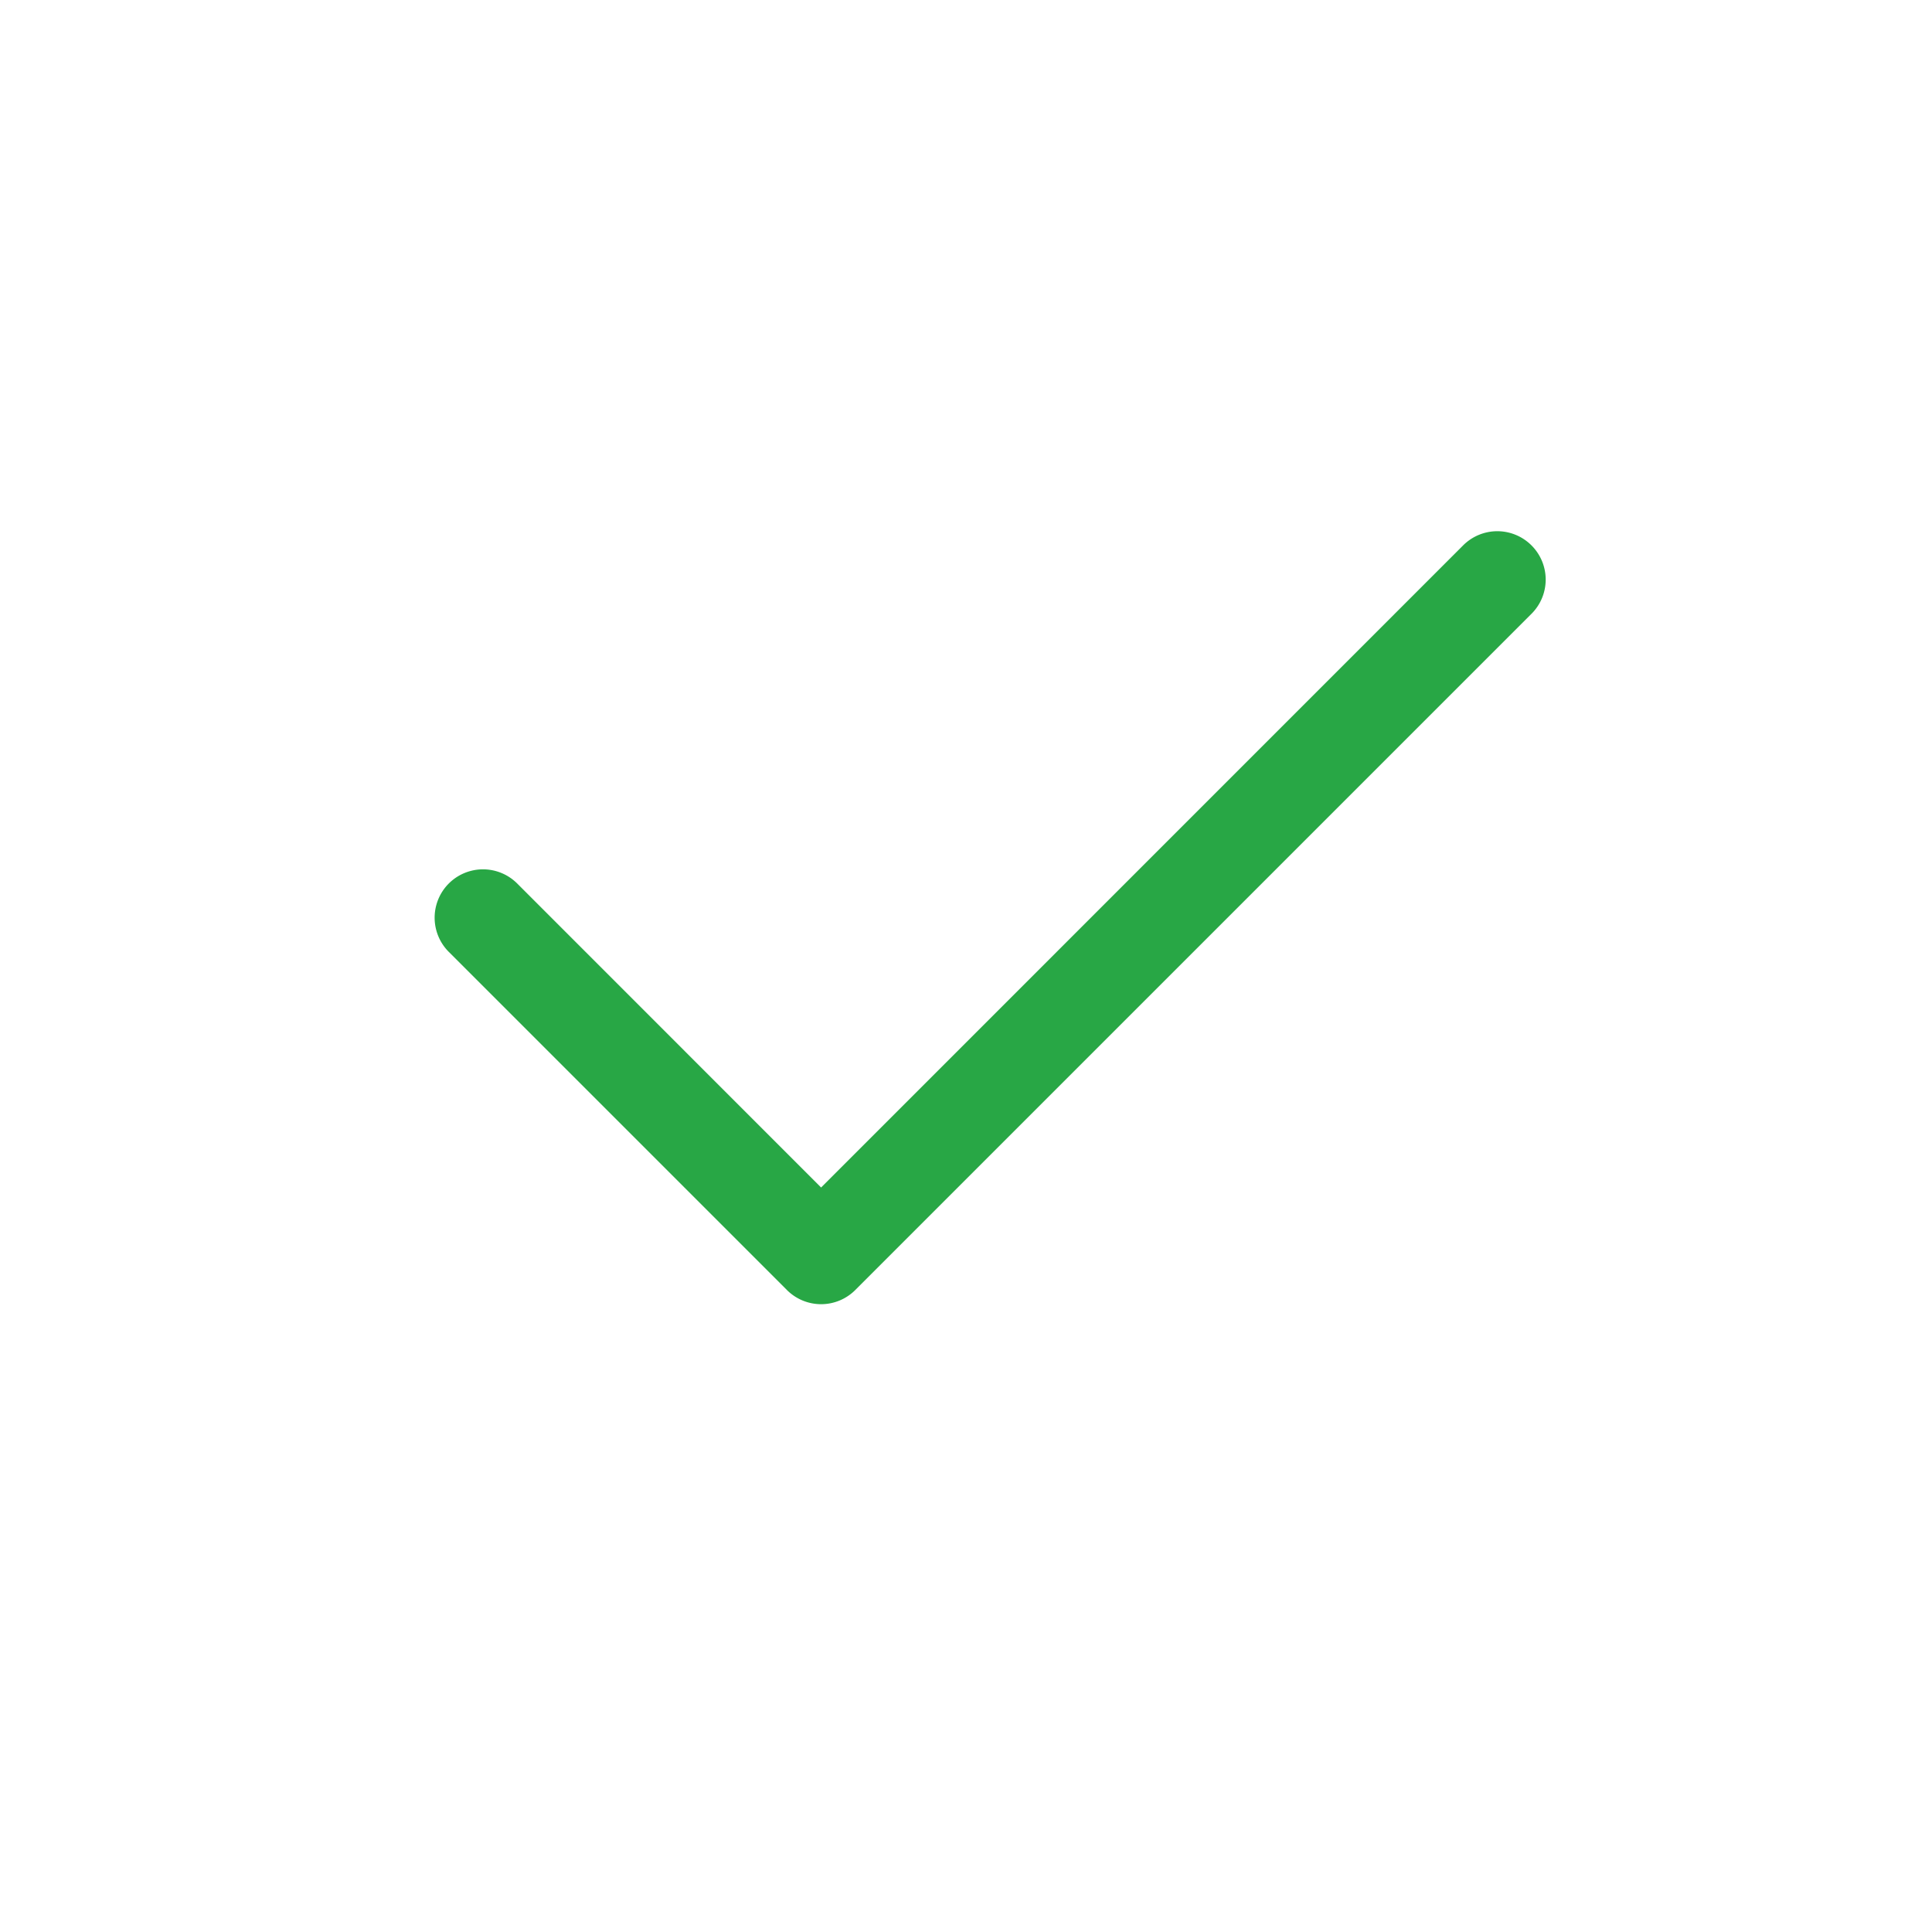 <svg class="bi bi-check" width="1em" height="1em" viewBox="0 0 20 20" fill="#28a745" xmlns="http://www.w3.org/2000/svg">
  <path fill-rule="evenodd" d="M15.854 5.646a.5.5 0 010 .708l-7 7a.5.5 0 01-.708 0l-3.5-3.5a.5.5 0 11.708-.708L8.5 12.293l6.646-6.647a.5.5 0 01.708 0z" clip-rule="evenodd"/>
</svg>